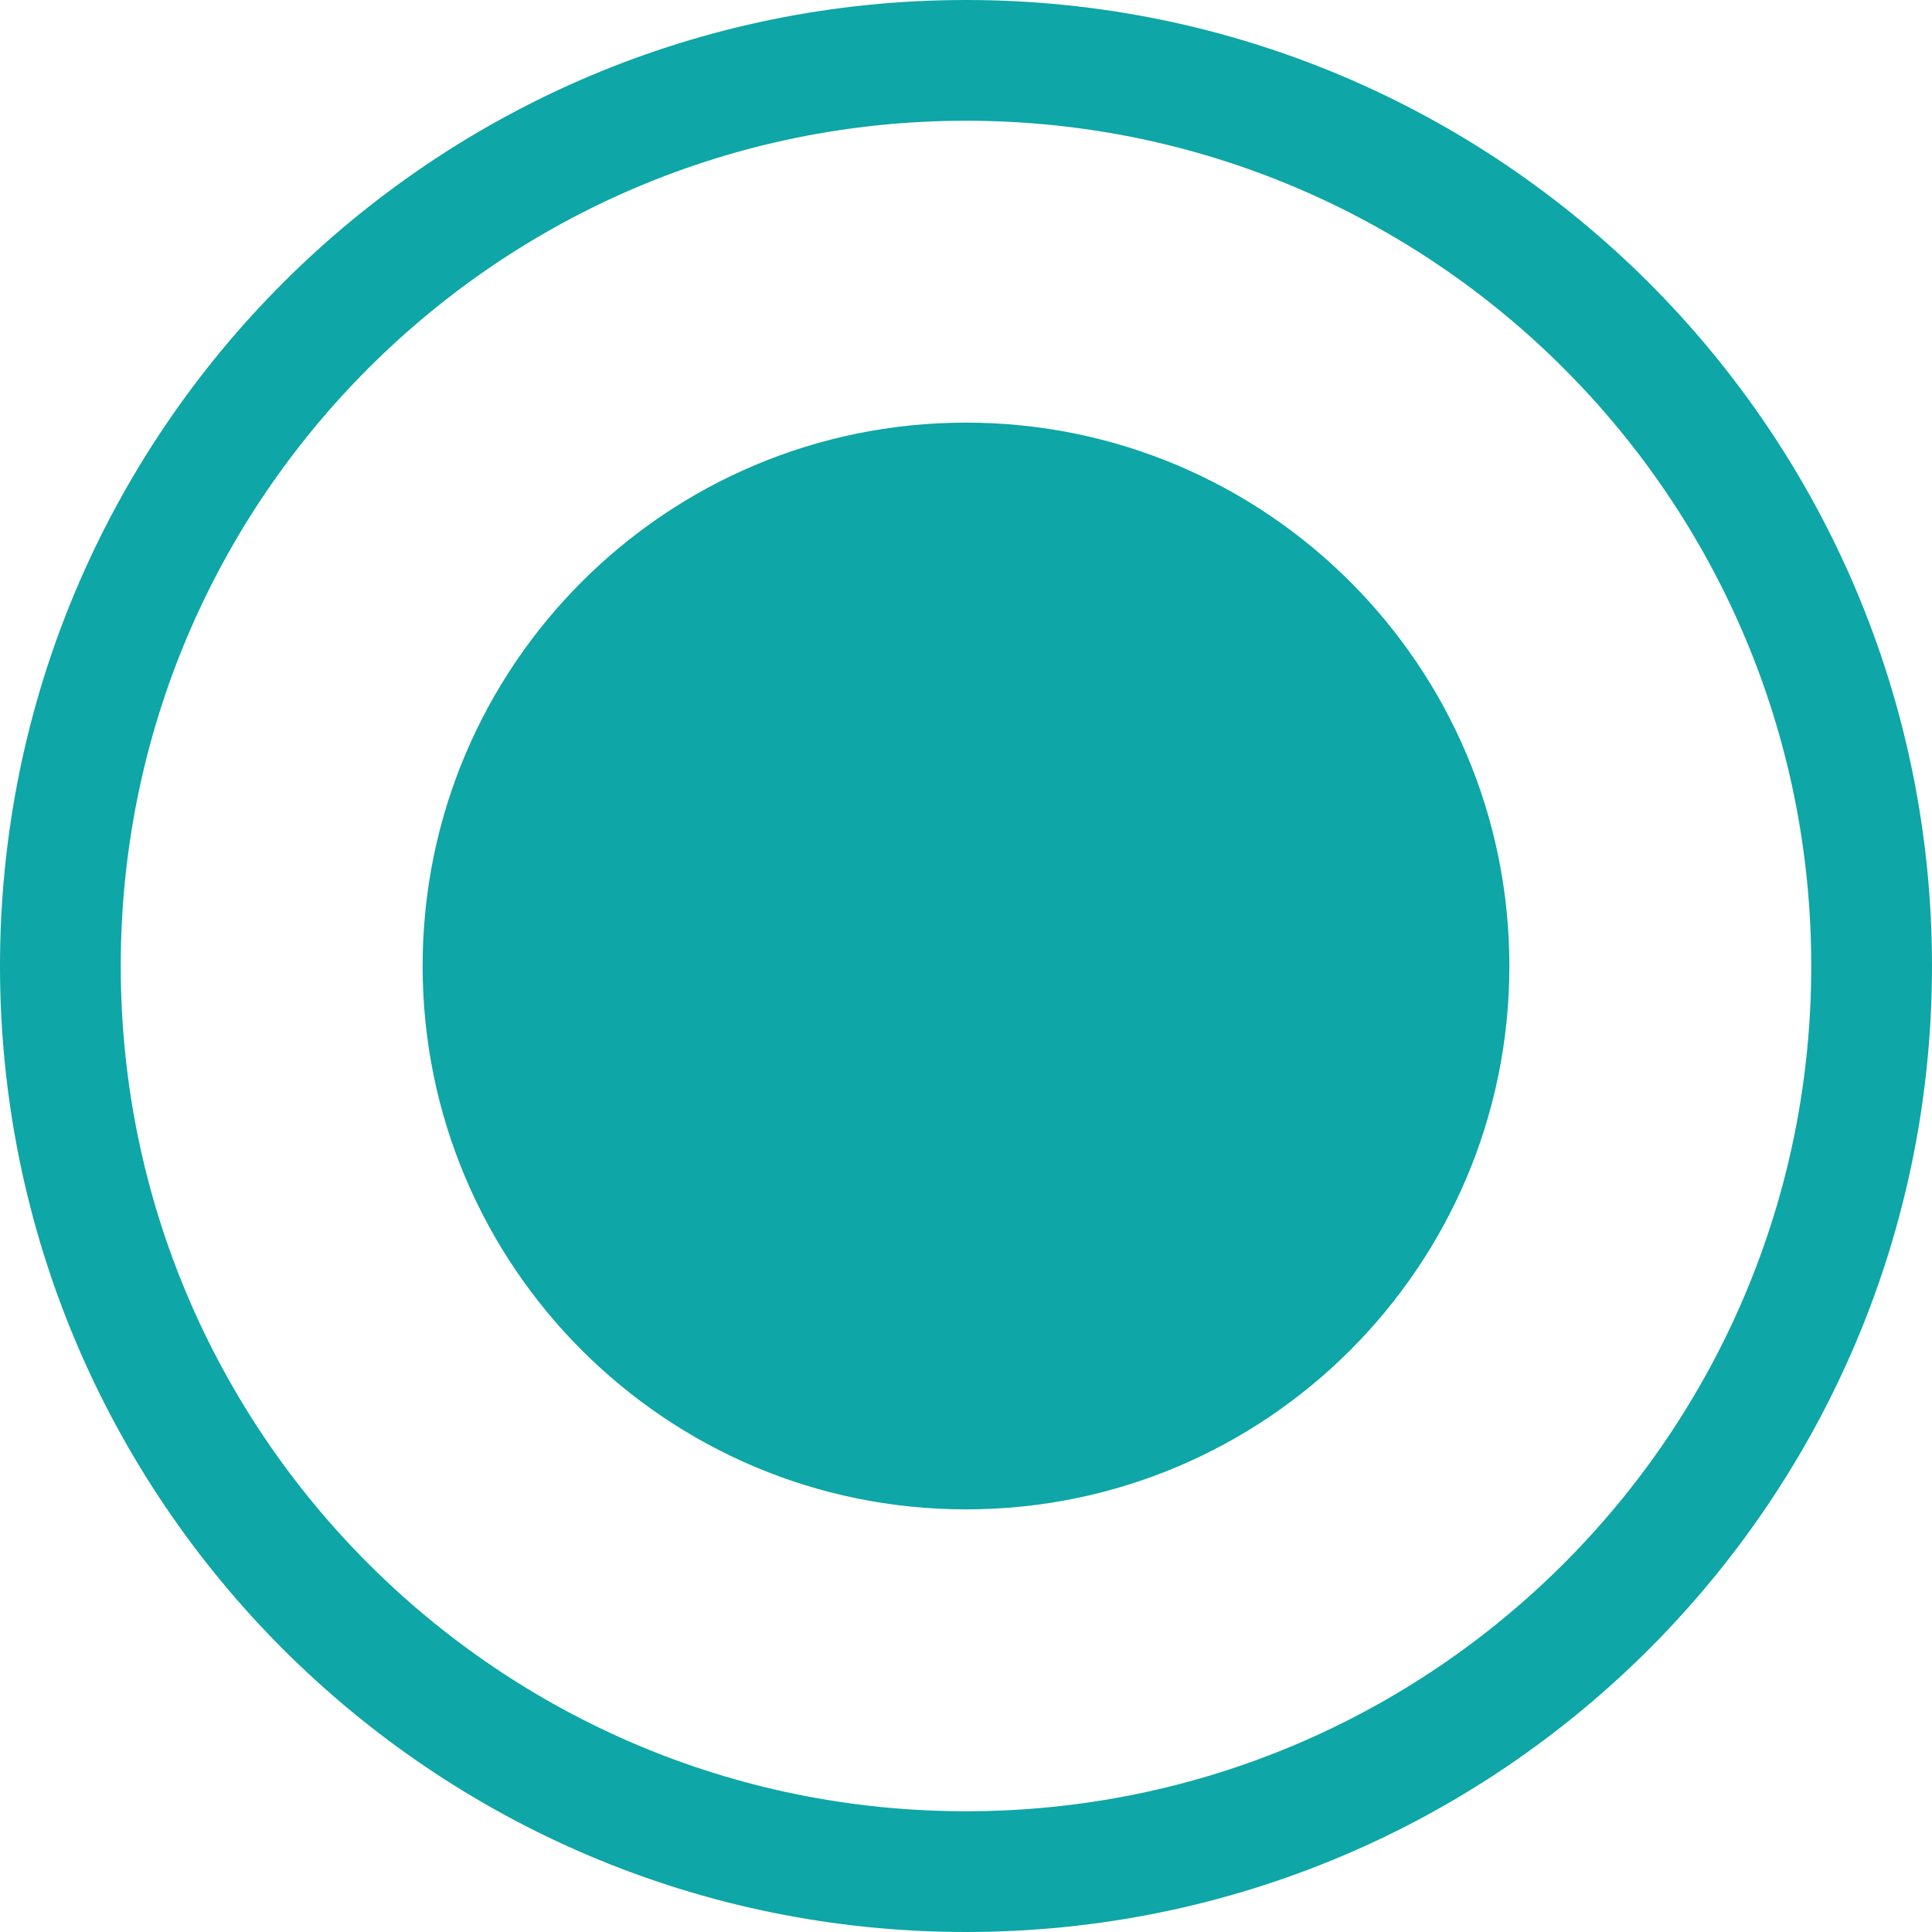 <!-- Generated by IcoMoon.io -->
<svg version="1.1" xmlns="http://www.w3.org/2000/svg" width="28" height="28" viewBox="0 0 28 28">
<title>point</title>
<path fill="none" stroke="#0ea6a6" stroke-linejoin="miter" stroke-linecap="butt" stroke-miterlimit="4" stroke-width="1.75" d="M27.125 14c0 7.249-5.876 13.125-13.125 13.125s-13.125-5.876-13.125-13.125c0-7.249 5.876-13.125 13.125-13.125s13.125 5.876 13.125 13.125z"></path>
<path fill="#0ea6a6" d="M21.875 14c0 4.349-3.526 7.875-7.875 7.875s-7.875-3.526-7.875-7.875c0-4.349 3.526-7.875 7.875-7.875s7.875 3.526 7.875 7.875z"></path>
</svg>
